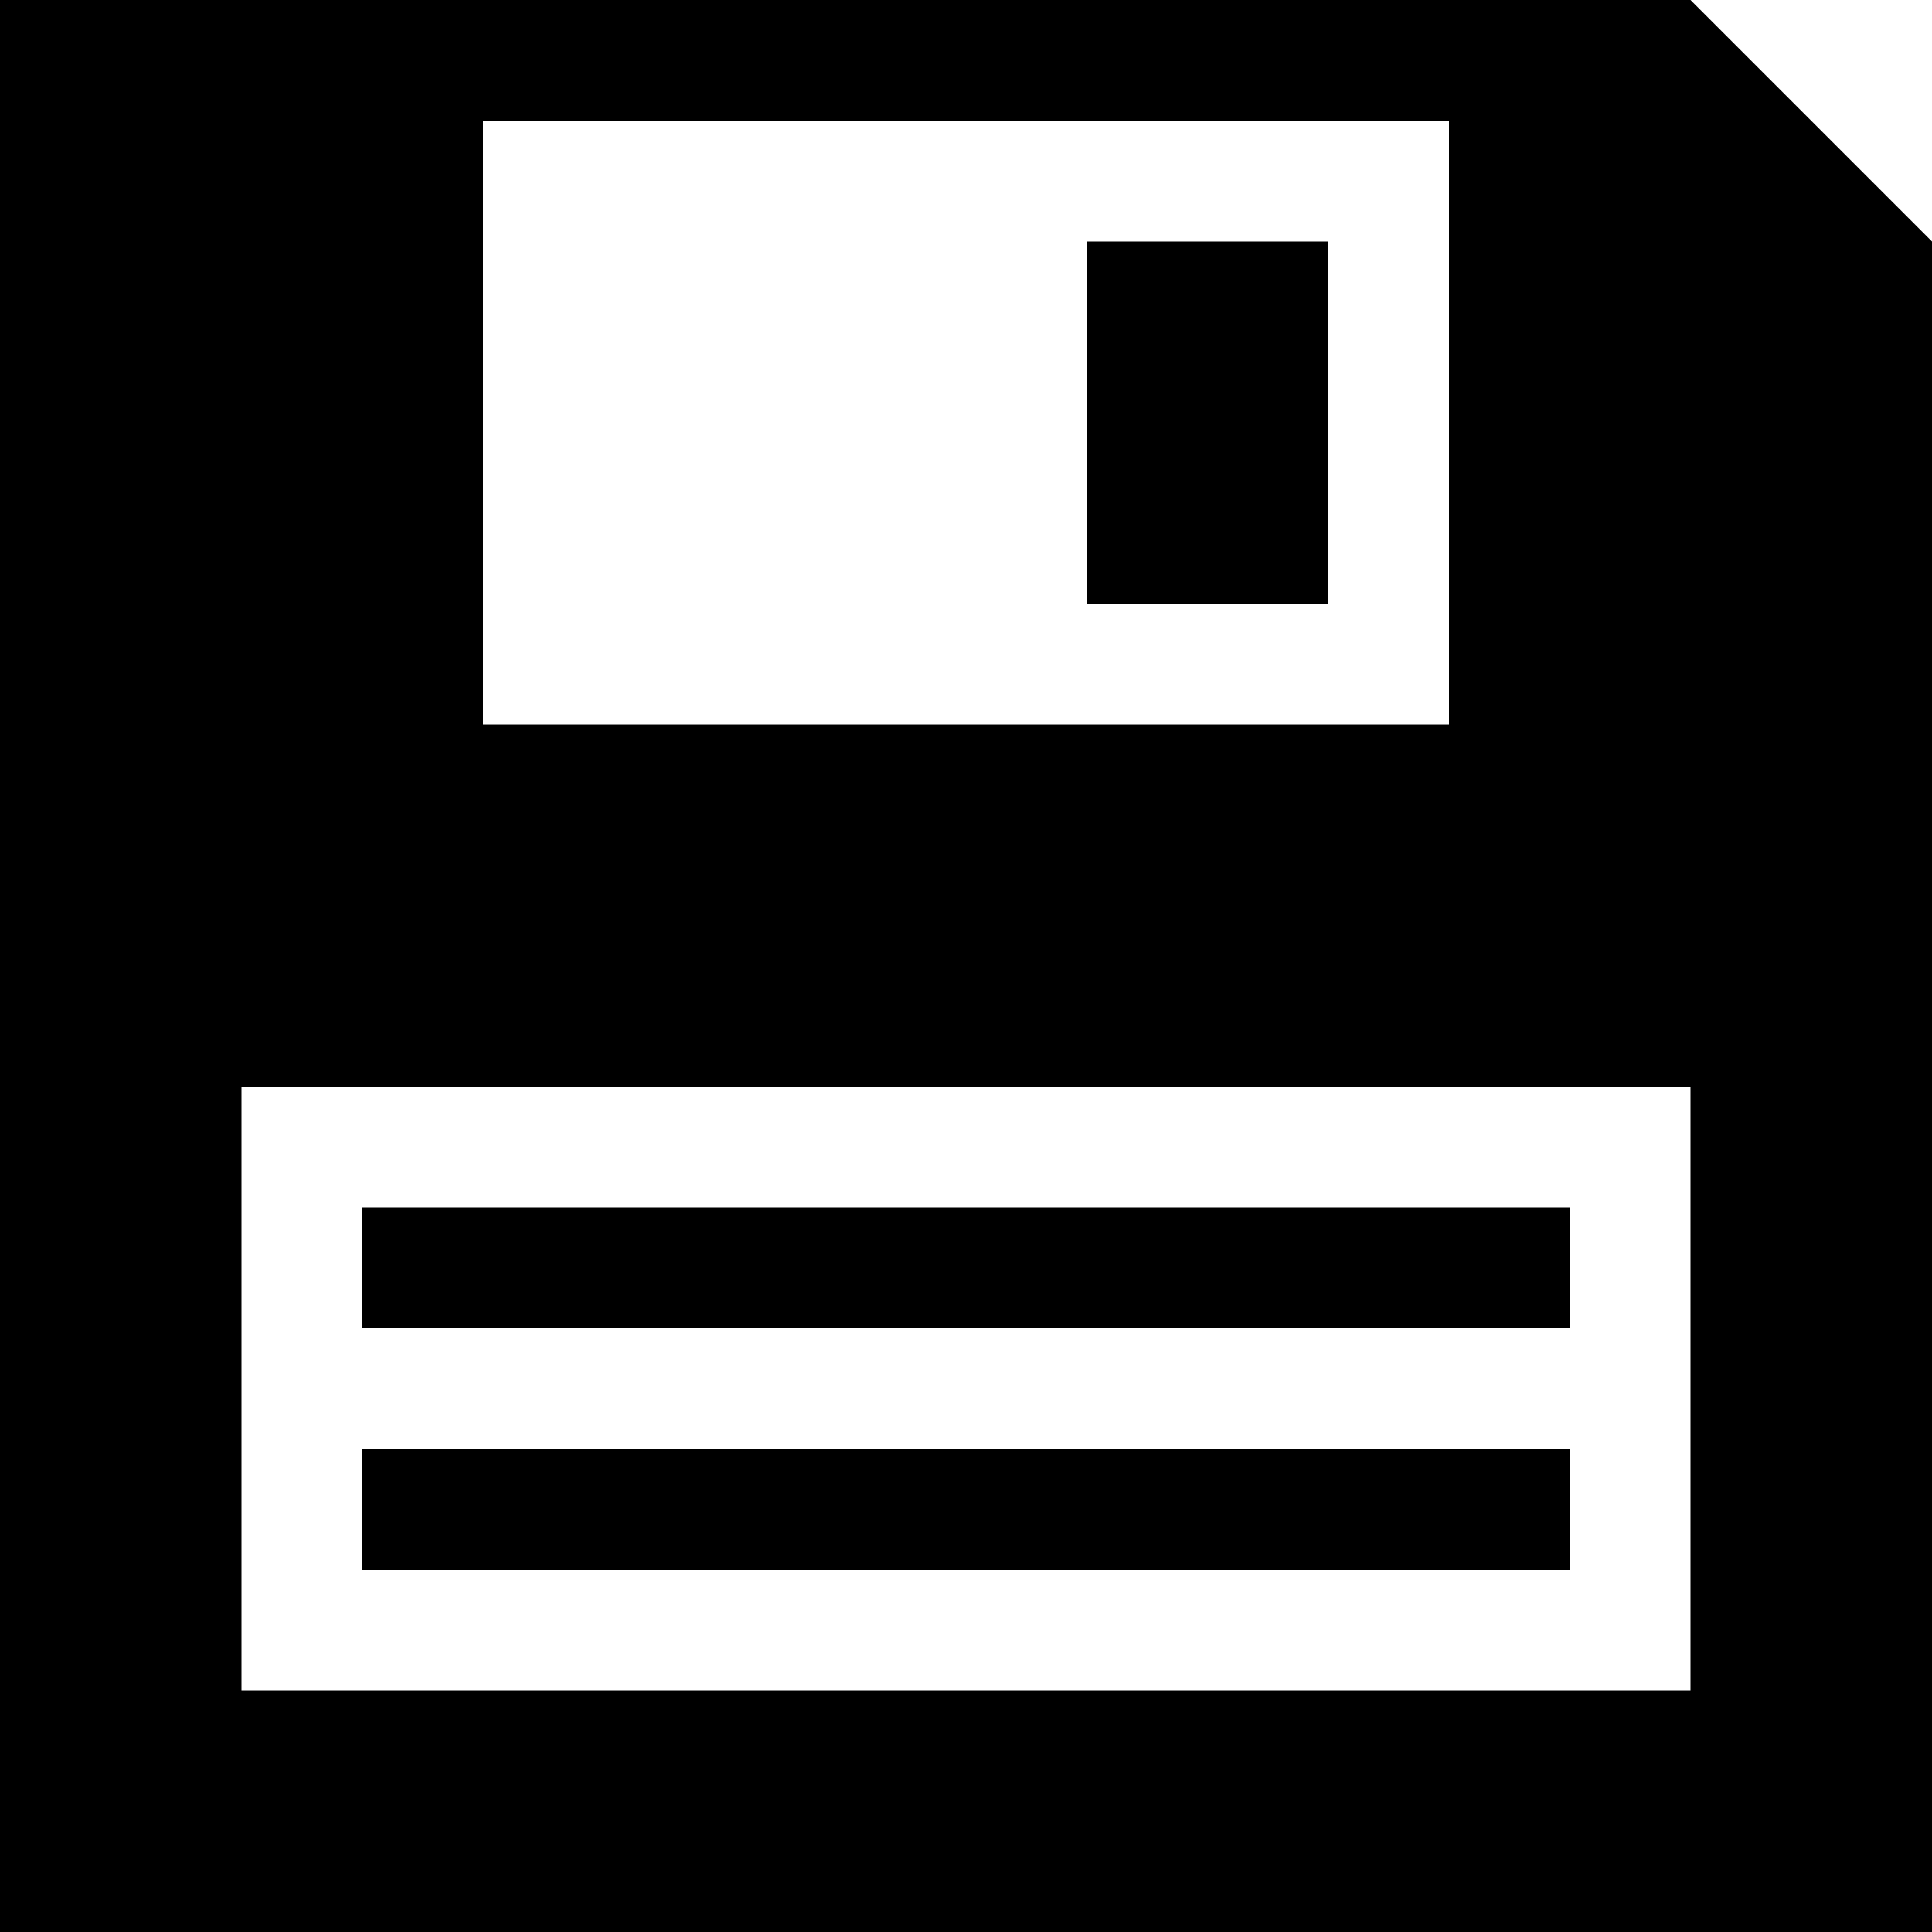 <?xml version="1.0" encoding="utf-8"?>
<!-- Generator: Adobe Illustrator 24.2.1, SVG Export Plug-In . SVG Version: 6.00 Build 0)  -->
<svg version="1.1" id="Layer_1" xmlns="http://www.w3.org/2000/svg" xmlns:xlink="http://www.w3.org/1999/xlink" x="0px" y="0px"
	 viewBox="0 0 16 16" style="enable-background:new 0 0 16 16;" xml:space="preserve">
<rect x="9" y="2" width="2" height="3"/>
<rect x="3" y="10" width="10" height="1"/>
<path d="M14,0H0v16h16V2L14,0z M4,1h8v5H4V1z M14,14H2V9h12V14z"/>
<rect x="3" y="12" width="10" height="1"/>
</svg>
